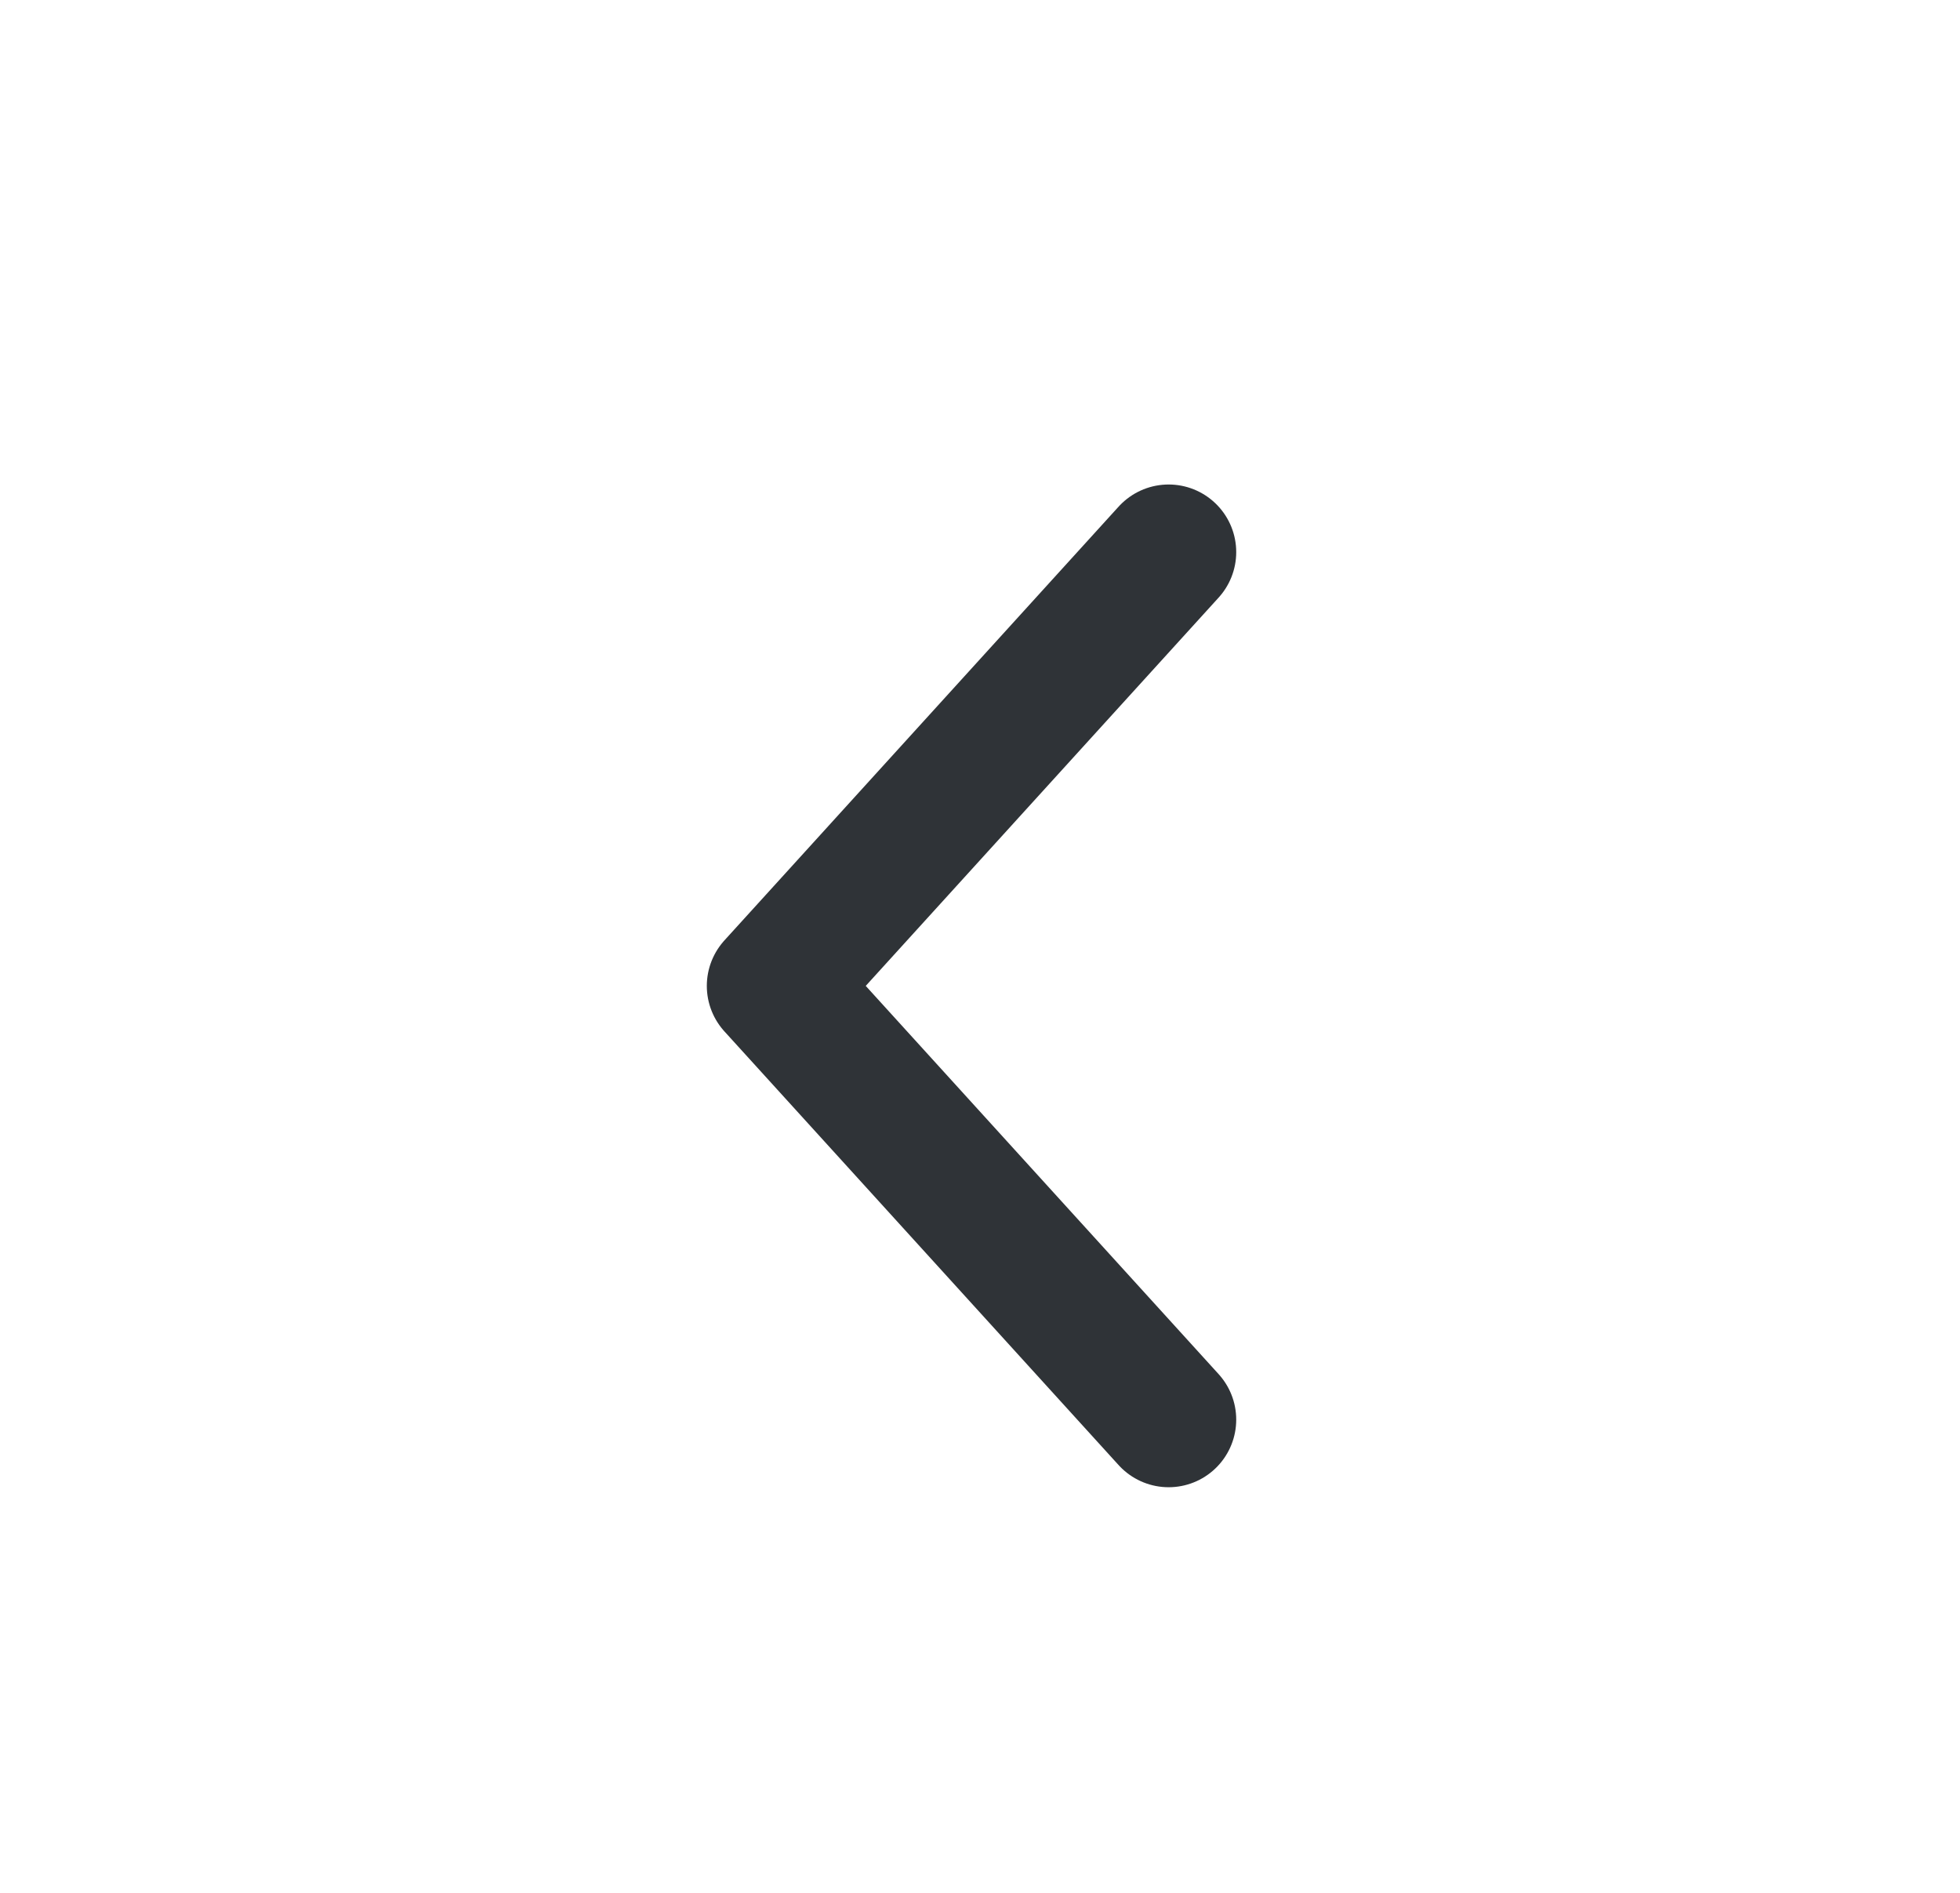 <svg width="29" height="28" viewBox="0 0 29 28" fill="none" xmlns="http://www.w3.org/2000/svg">
<path d="M17.291 8.167L11.458 14.584L17.291 21" stroke="#2F3337" stroke-width="2" stroke-linecap="round" stroke-linejoin="round"/>
</svg>
